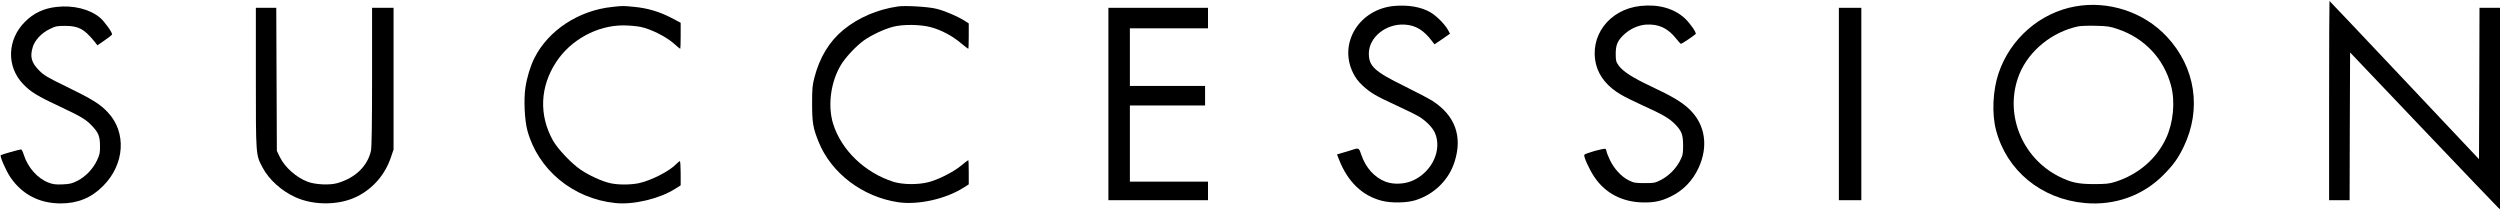 <?xml version="1.0" standalone="no"?>
<!DOCTYPE svg PUBLIC "-//W3C//DTD SVG 20010904//EN"
 "http://www.w3.org/TR/2001/REC-SVG-20010904/DTD/svg10.dtd">
<svg version="1.0" xmlns="http://www.w3.org/2000/svg"
 width="2560pt" height="215pt" viewBox="0 0 2560 215"
 preserveAspectRatio="xMidYMid meet">

<g transform="translate(0,215) scale(0.1,-0.1)"
fill="#000000" stroke="none">
<path d="M23850 1120 l0 -1020 105 0 105 0 2 756 3 757 746 -784 c411 -431
756 -793 768 -803 l21 -19 0 1031 0 1032 -105 0 -105 0 -2 -775 -3 -775 -764
810 c-420 445 -765 810 -767 810 -2 0 -4 -459 -4 -1020z"/>
<path d="M14275 2089 c-357 -34 -570 -381 -420 -685 25 -51 53 -88 98 -130 81
-75 132 -105 347 -204 96 -44 199 -95 229 -113 72 -43 140 -112 164 -166 75
-170 -22 -390 -213 -484 -86 -43 -205 -50 -291 -18 -114 43 -205 144 -249 276
-22 67 -28 71 -76 56 -16 -6 -61 -19 -101 -31 l-72 -21 20 -52 c90 -229 239
-372 439 -423 97 -25 256 -22 345 6 191 60 342 208 400 394 83 259 5 473 -225
622 -37 23 -167 92 -291 153 -304 149 -362 203 -362 333 0 167 176 308 368
296 112 -7 193 -56 278 -168 l26 -34 80 54 79 55 -21 39 c-34 60 -116 143
-180 180 -93 55 -227 78 -372 65z"/>
<path d="M16798 2089 c-322 -35 -528 -311 -453 -604 32 -121 119 -226 255
-305 37 -22 139 -72 226 -112 196 -88 266 -129 324 -187 70 -71 85 -109 85
-221 0 -88 -3 -100 -33 -159 -43 -81 -112 -150 -193 -193 -61 -31 -69 -33
-169 -33 -94 0 -111 3 -161 28 -76 37 -152 120 -195 212 -19 40 -34 80 -34 89
0 8 -5 18 -11 21 -14 10 -210 -46 -216 -61 -7 -20 50 -146 101 -223 113 -170
290 -262 506 -264 112 -1 180 13 275 59 129 61 228 163 289 296 101 220 68
440 -90 595 -76 74 -176 135 -394 237 -191 90 -290 153 -334 214 -28 40 -31
51 -31 120 0 89 17 131 76 190 63 63 151 104 234 110 130 8 224 -36 310 -145
22 -28 44 -52 48 -52 7 -1 123 76 150 100 13 11 -54 108 -110 161 -111 102
-270 147 -455 127z"/>
<path d="M21249 2084 c-359 -65 -663 -329 -783 -682 -60 -176 -71 -415 -27
-583 108 -415 462 -707 909 -748 307 -28 598 76 809 291 99 100 146 166 203
283 187 386 122 816 -172 1130 -235 252 -598 371 -939 309z m440 -233 c271
-92 468 -301 542 -576 45 -166 24 -382 -51 -542 -98 -211 -286 -371 -520 -445
-64 -20 -96 -23 -220 -23 -160 0 -232 16 -355 77 -390 196 -568 660 -404 1055
99 237 335 427 600 483 24 5 105 8 179 6 121 -3 145 -6 229 -35z"/>
<path d="M578 2079 c-130 -14 -235 -64 -323 -153 -182 -182 -190 -457 -19
-636 78 -82 149 -125 381 -233 219 -103 267 -132 331 -202 61 -65 76 -105 76
-200 1 -70 -3 -89 -31 -148 -42 -88 -116 -165 -199 -208 -56 -28 -79 -34 -152
-37 -72 -3 -97 0 -145 18 -113 43 -212 154 -254 287 -9 29 -21 53 -27 53 -16
0 -200 -52 -208 -59 -12 -10 54 -161 99 -227 120 -175 294 -266 513 -267 175
0 314 56 435 178 223 222 243 551 48 756 -81 85 -156 132 -417 259 -202 98
-235 118 -285 168 -79 80 -96 139 -66 239 21 71 89 144 173 185 61 30 74 33
162 33 133 -1 191 -31 292 -154 l36 -45 72 50 c40 27 75 55 77 61 7 17 -78
134 -124 173 -105 87 -275 129 -445 109z"/>
<path d="M6269 2079 c-345 -36 -655 -241 -797 -524 -41 -82 -78 -204 -92 -304
-18 -119 -8 -333 20 -436 109 -403 467 -699 900 -744 185 -20 451 43 613 145
l57 36 0 124 c0 68 -4 124 -8 124 -5 0 -19 -12 -33 -26 -70 -75 -259 -172
-388 -200 -88 -18 -220 -18 -300 2 -82 20 -209 78 -292 134 -95 64 -236 212
-286 300 -146 261 -134 552 33 806 149 227 420 374 686 374 54 0 134 -7 176
-15 104 -21 259 -98 340 -169 35 -31 65 -56 68 -56 2 0 4 60 4 133 l0 134 -97
51 c-122 63 -243 99 -381 112 -117 11 -113 11 -223 -1z"/>
<path d="M9195 2084 c-212 -31 -407 -115 -559 -240 -144 -118 -243 -282 -297
-490 -20 -77 -23 -113 -23 -264 0 -192 9 -250 65 -389 129 -323 451 -568 818
-622 203 -29 481 32 664 147 l57 36 0 124 c0 68 -2 124 -5 124 -3 0 -36 -25
-73 -56 -78 -65 -236 -145 -337 -170 -107 -27 -261 -25 -355 4 -294 93 -535
325 -619 595 -57 186 -25 427 80 602 45 76 157 195 235 251 78 55 207 116 299
140 103 27 284 24 389 -5 106 -29 219 -89 305 -162 39 -32 73 -59 76 -59 3 0
5 58 5 130 l0 130 -42 27 c-77 48 -203 102 -289 123 -82 21 -320 35 -394 24z"/>
<path d="M2620 1353 c0 -799 -1 -787 68 -917 64 -123 193 -240 336 -305 190
-87 452 -84 633 7 166 84 287 225 347 404 l26 77 0 725 0 726 -110 0 -110 0 0
-705 c0 -483 -4 -721 -11 -757 -34 -158 -160 -280 -344 -333 -78 -23 -227 -16
-305 14 -117 45 -231 146 -283 250 l-32 66 -3 732 -3 733 -104 0 -105 0 0
-717z"/>
<path d="M11350 1085 l0 -985 510 0 510 0 0 95 0 95 -400 0 -400 0 0 390 0
390 385 0 385 0 0 100 0 100 -385 0 -385 0 0 295 0 295 400 0 400 0 0 105 0
105 -510 0 -510 0 0 -985z"/>
<path d="M18830 1085 l0 -985 115 0 115 0 0 985 0 985 -115 0 -115 0 0 -985z"/>
</g>
</svg>
